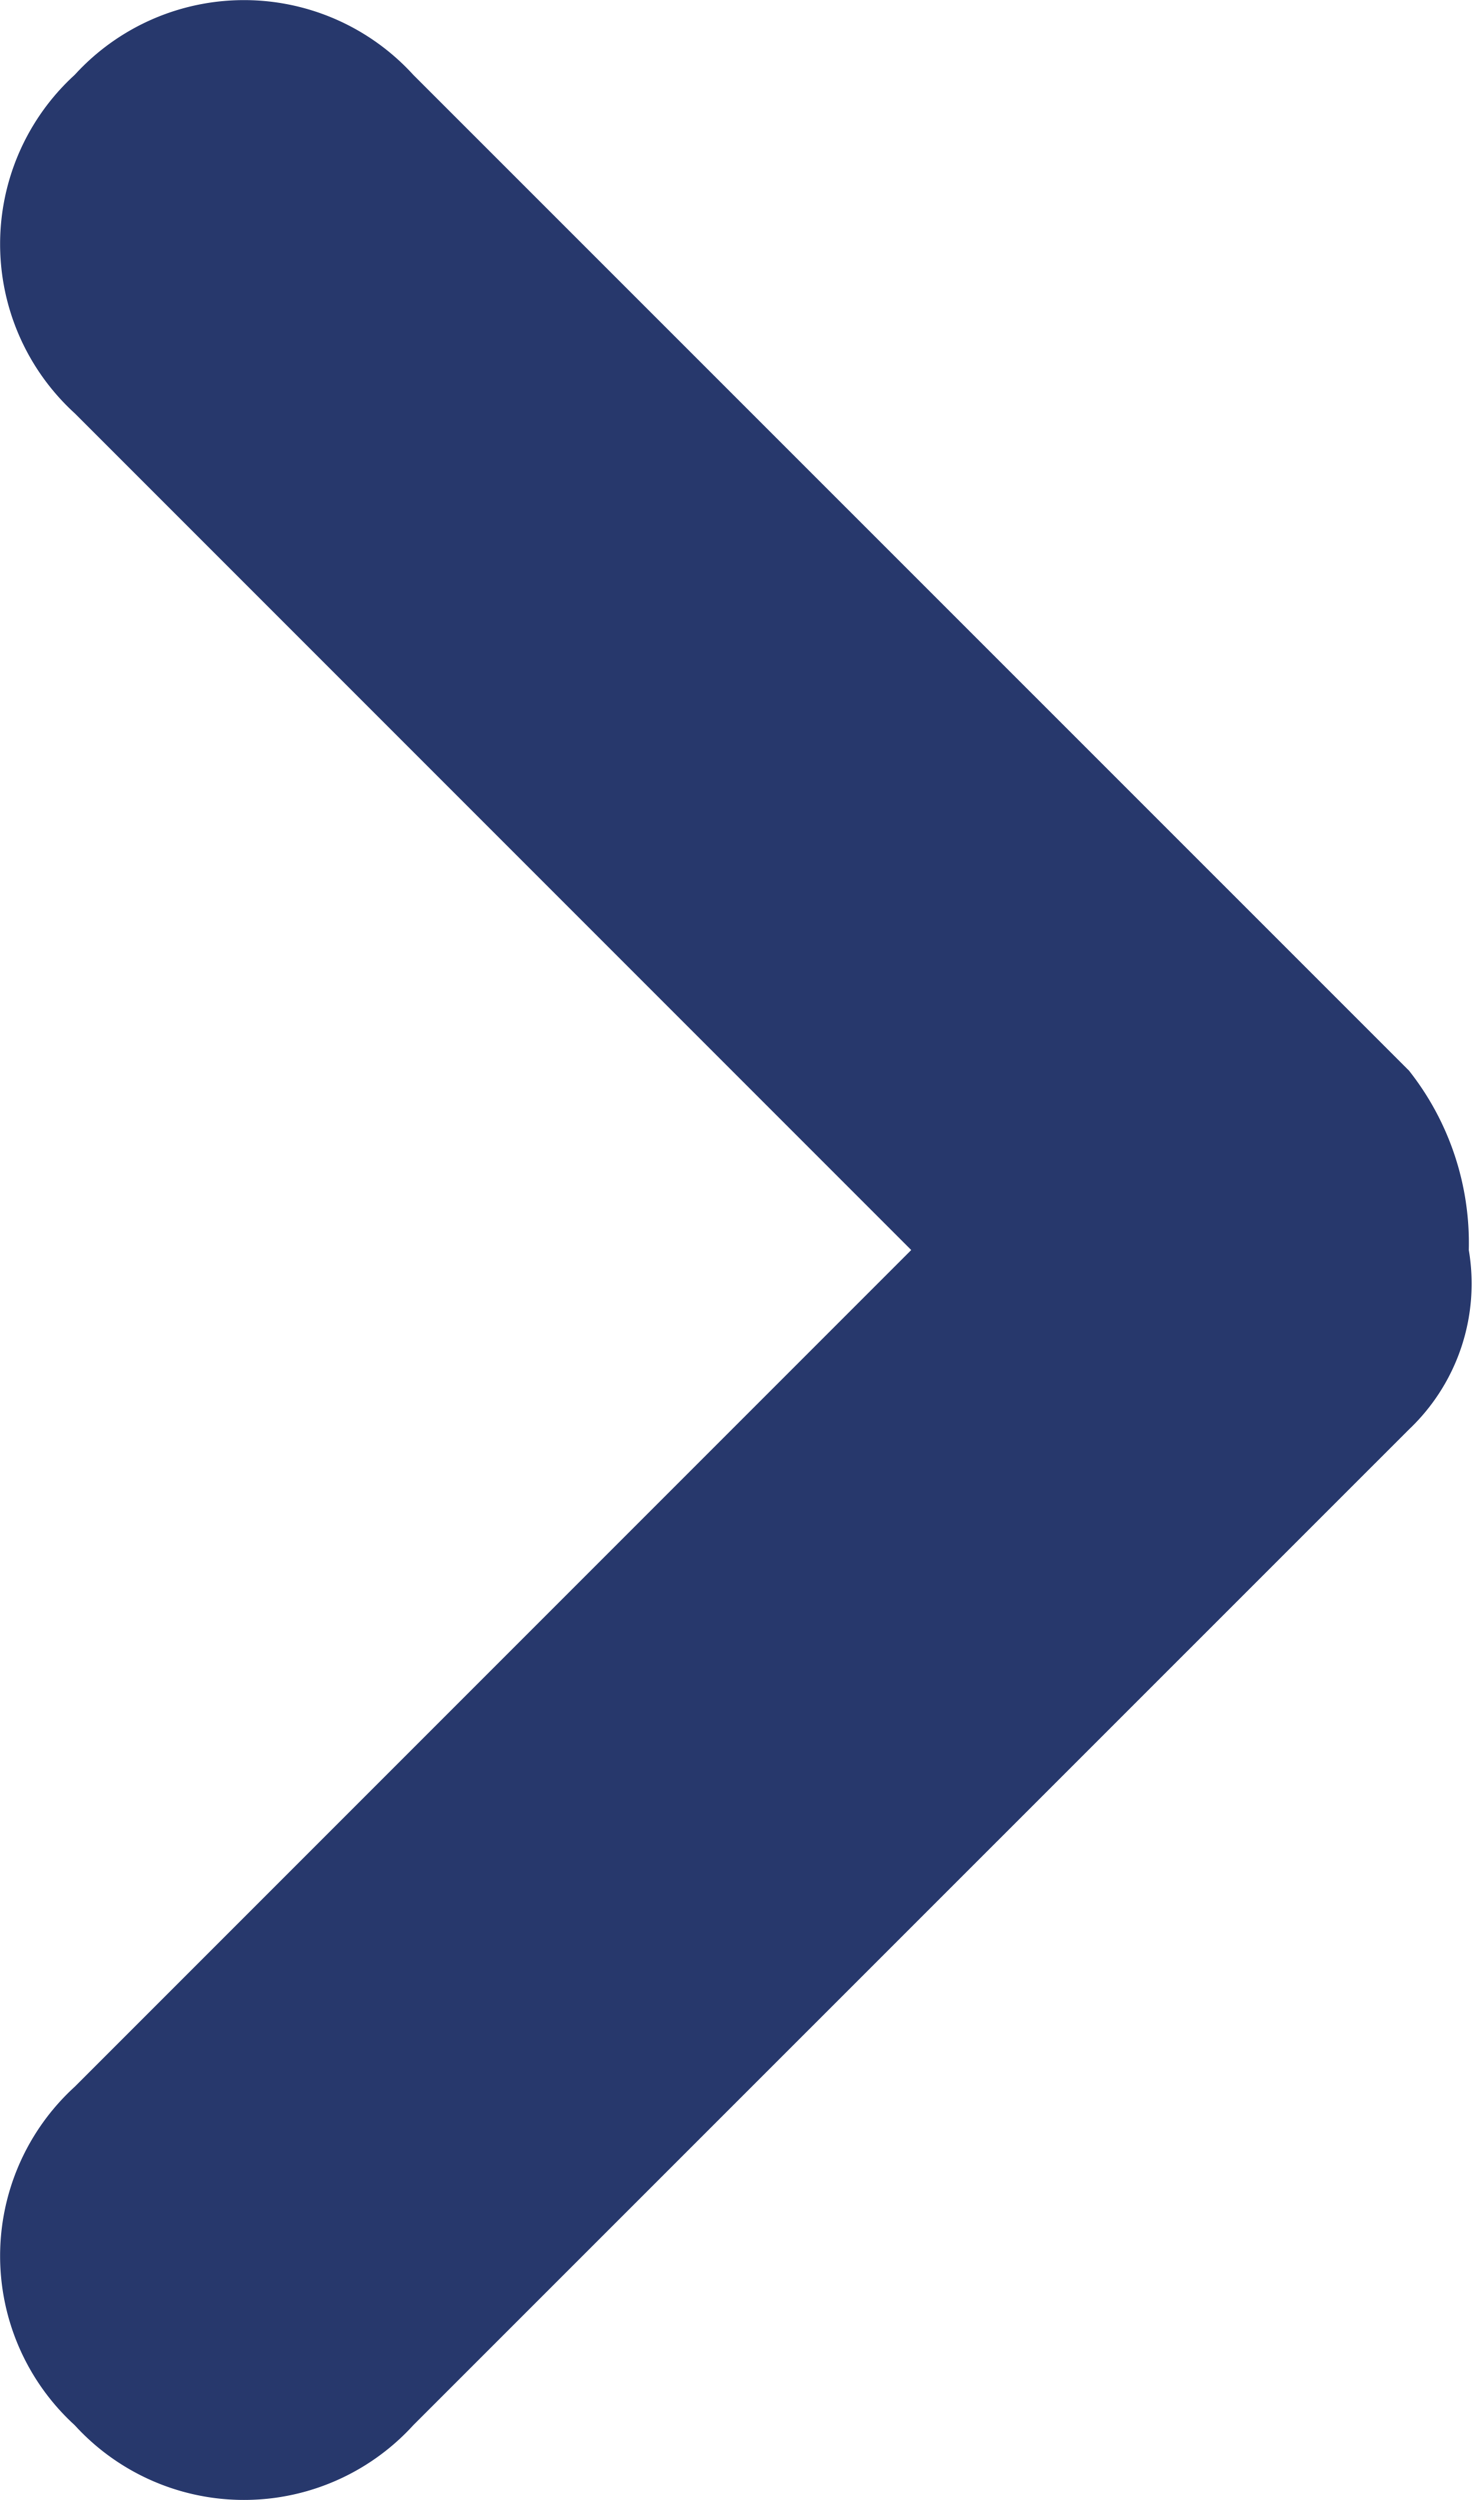 <svg xmlns="http://www.w3.org/2000/svg" width="7.077" height="12"><path d="M6.765 5.139L1.984.359a1.1 1.1 0 00-1.625 0 1.1 1.1 0 000 1.625L4.375 6 .359 10.016a1.1 1.1 0 000 1.625 1.1 1.1 0 001.625 0l4.781-4.78A.964.964 0 007.052 6a1.335 1.335 0 00-.287-.861z" fill="#27386c"/></svg>